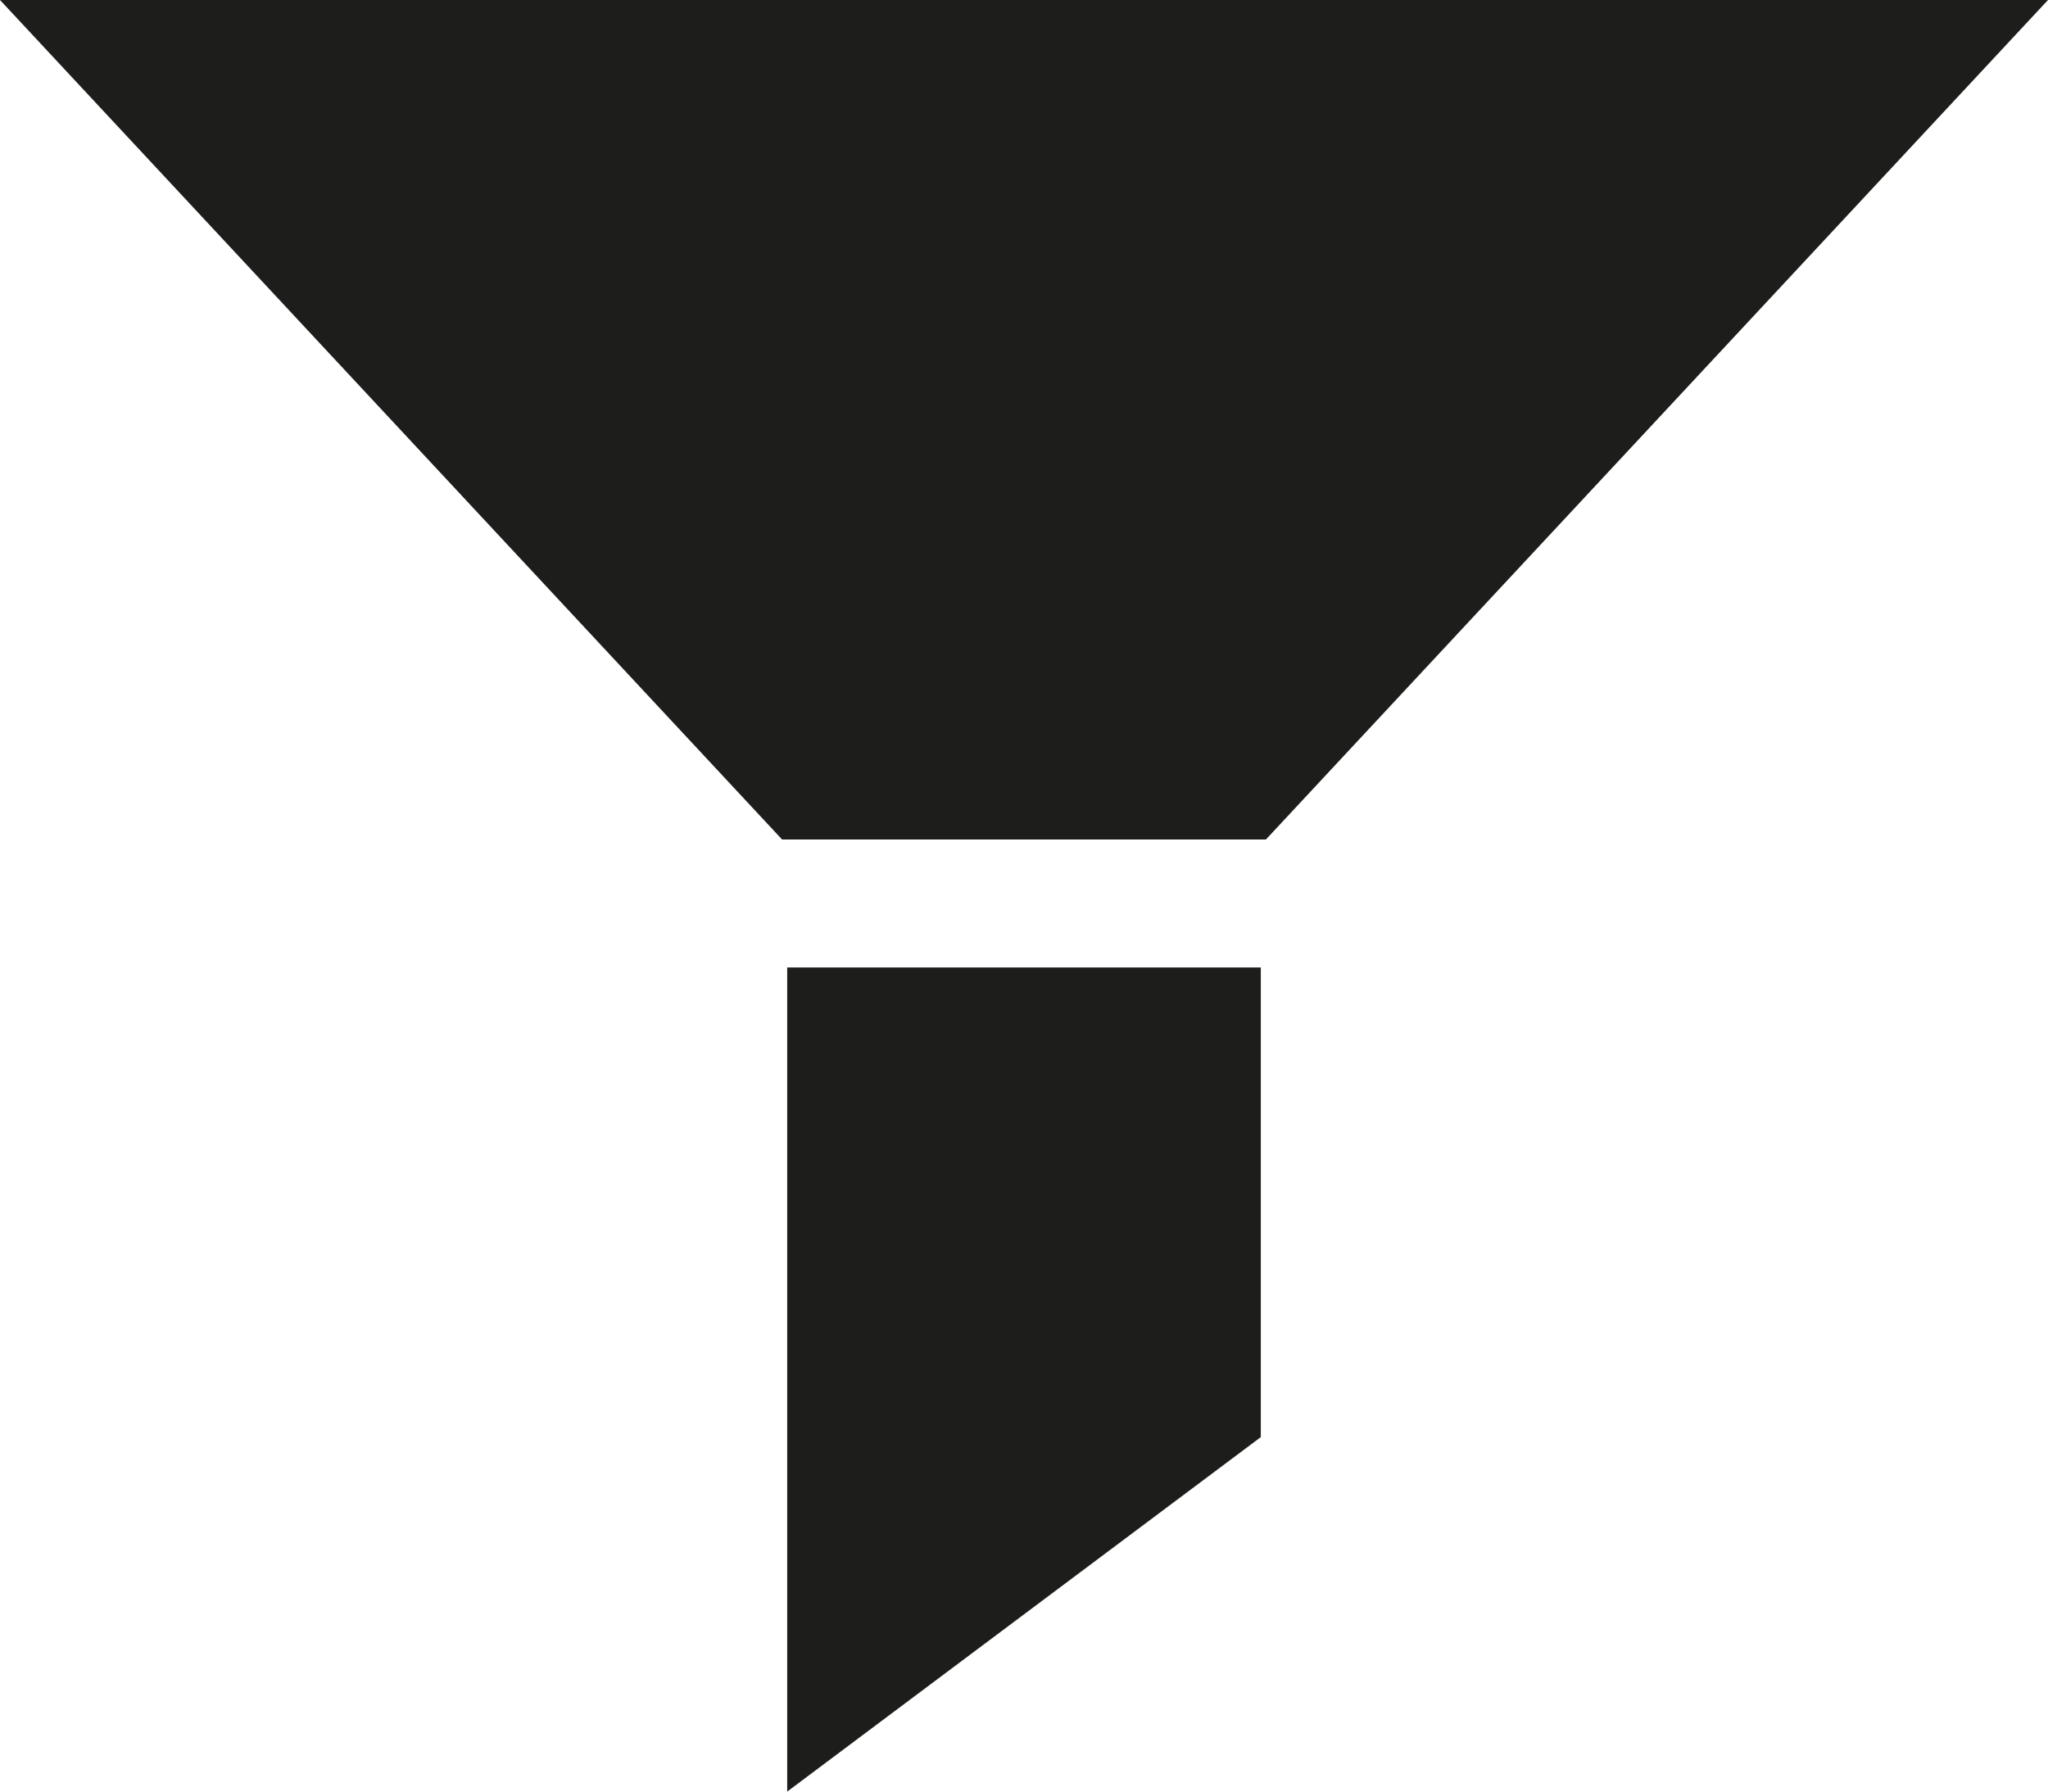 <svg xmlns="http://www.w3.org/2000/svg" viewBox="0 0 16 14"><defs><style>.cls-1{fill:#1d1d1b}</style></defs><g id="Vrstva_2" data-name="Vrstva 2"><g id="Vrstva_1-2" data-name="Vrstva 1"><path class="cls-1" d="M9.89 6.56L16 0H0l6.11 6.56h3.78zM6.15 7.56V14l3.7-2.77V7.56h-3.7z"/></g></g></svg>